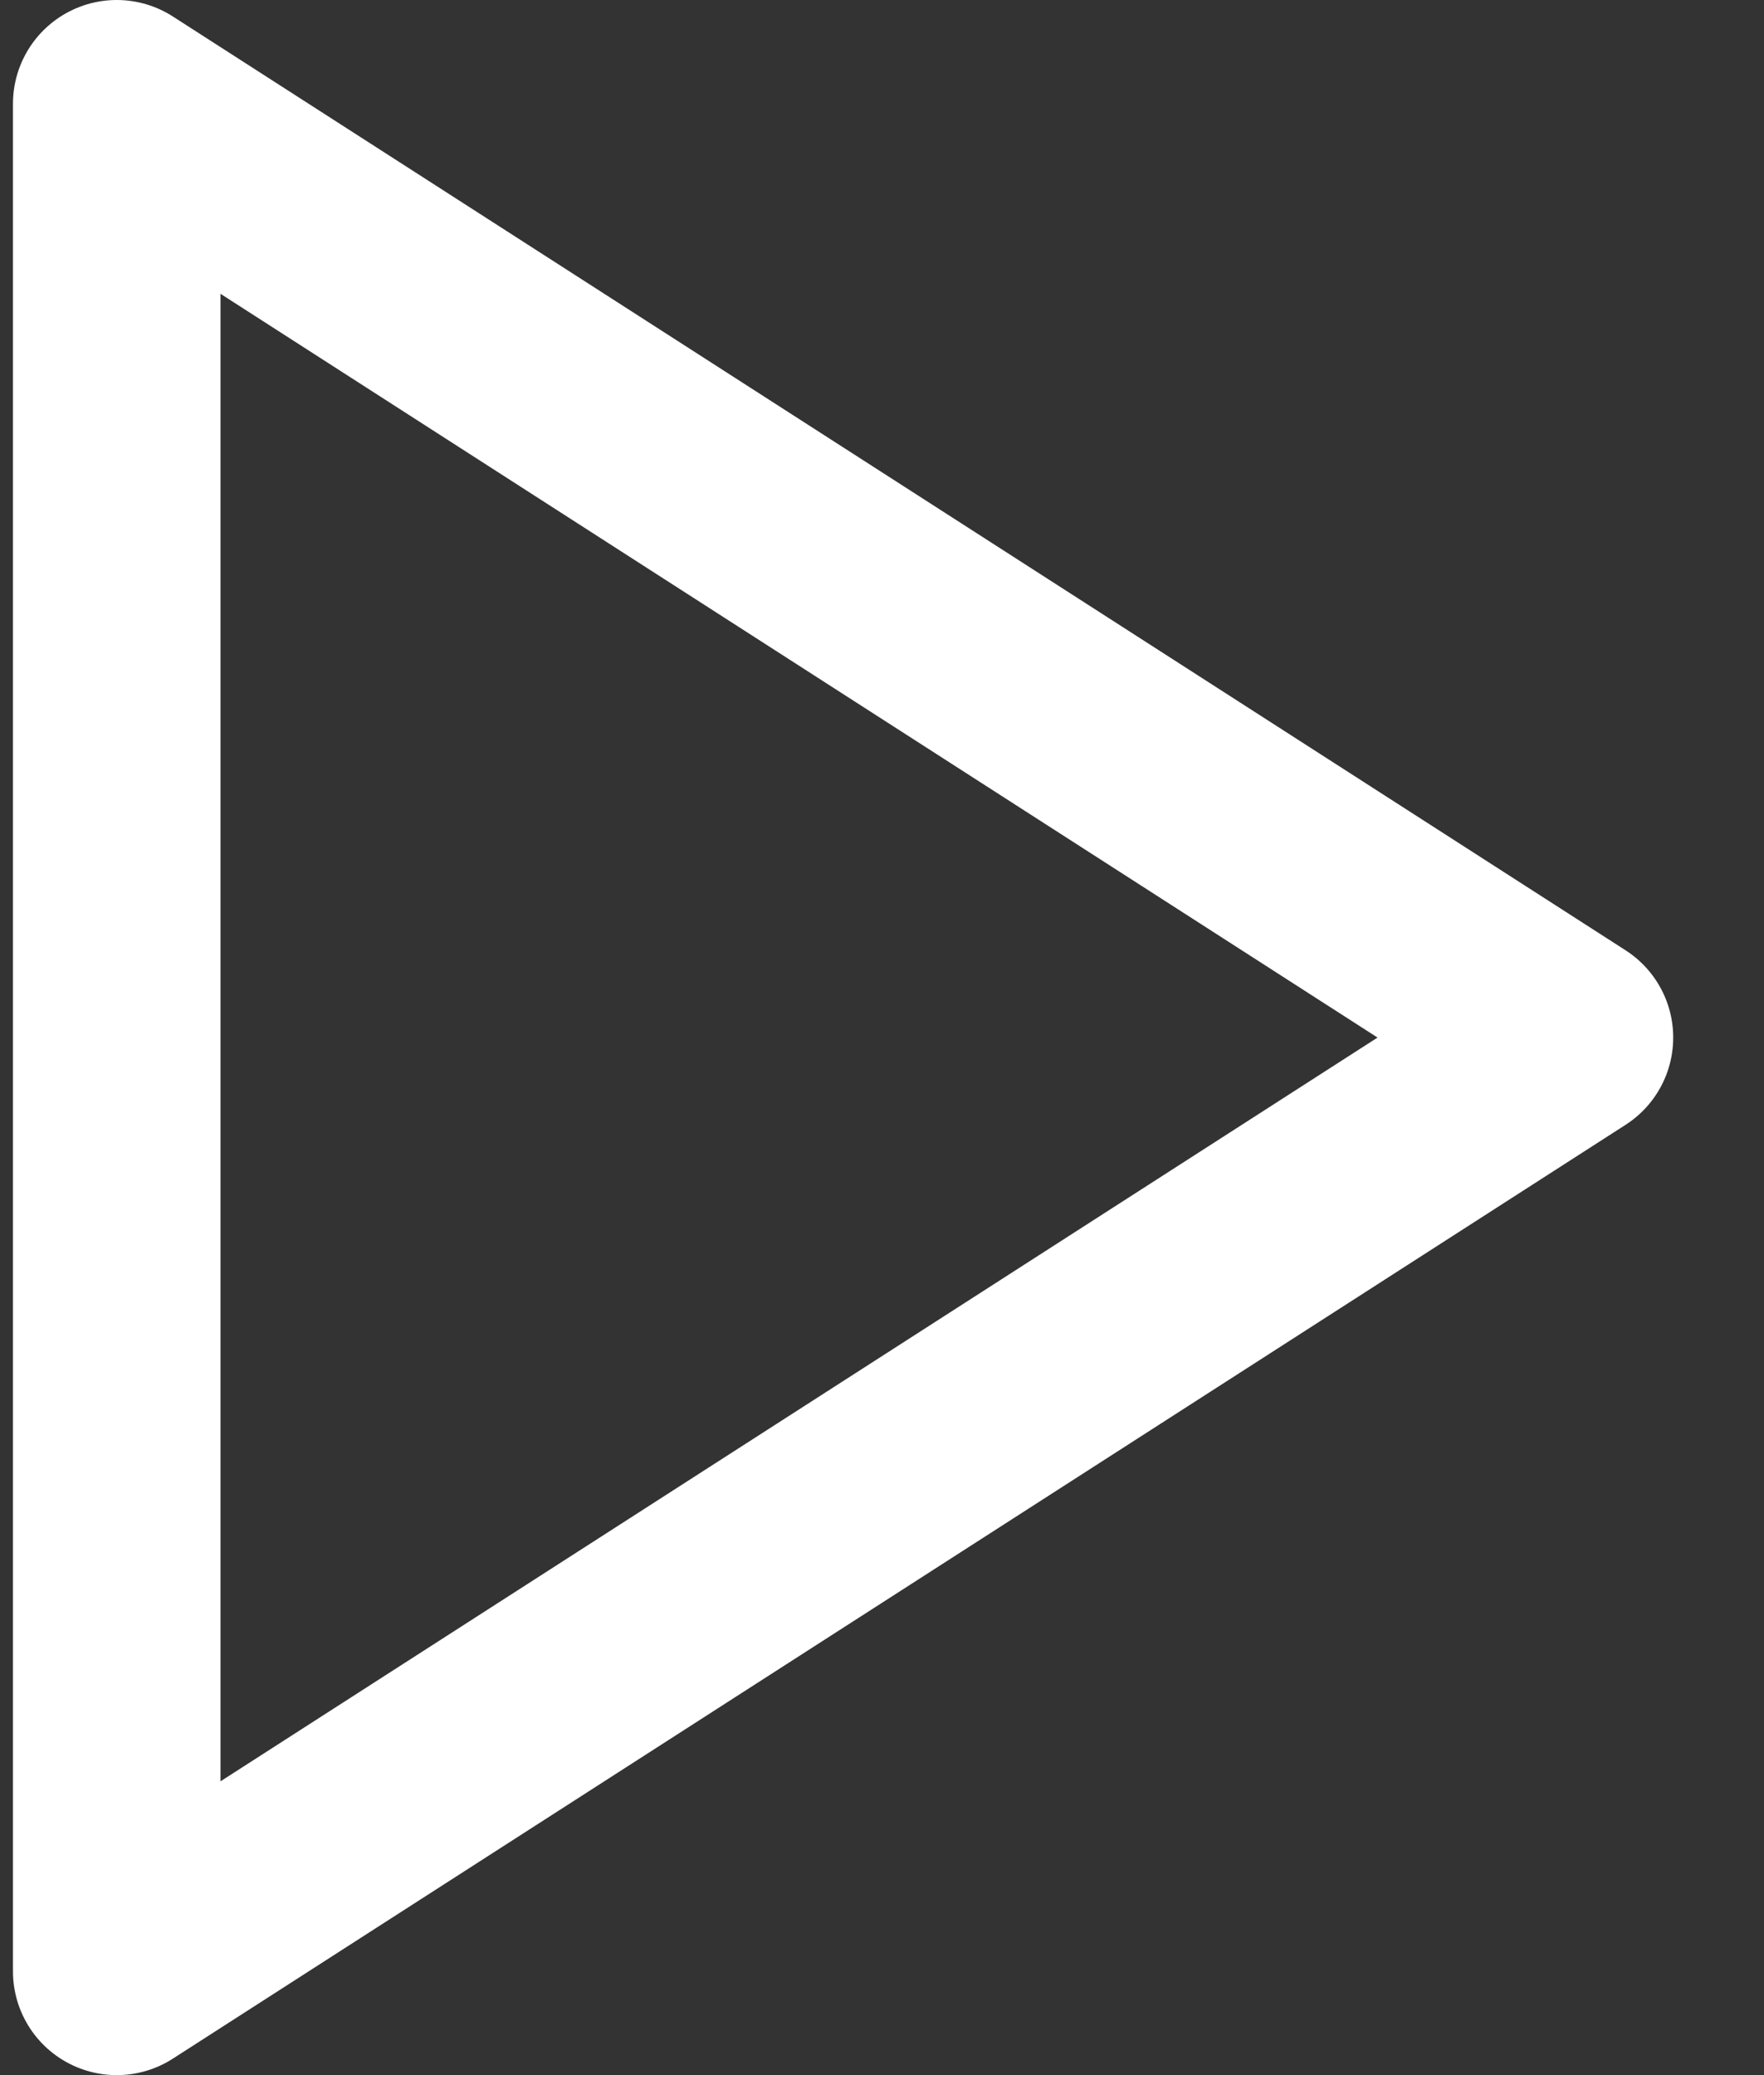 <svg width="17" height="20" viewBox="0 0 17 20" fill="none" xmlns="http://www.w3.org/2000/svg">
<rect x="0" y="0" width="17" height="20" fill="#333333" stroke="none"/>
<path d="M1.125 1L15.125 10L1.125 19V1Z" stroke="white" stroke-width="2" stroke-linecap="round" stroke-linejoin="round"/>
</svg>
